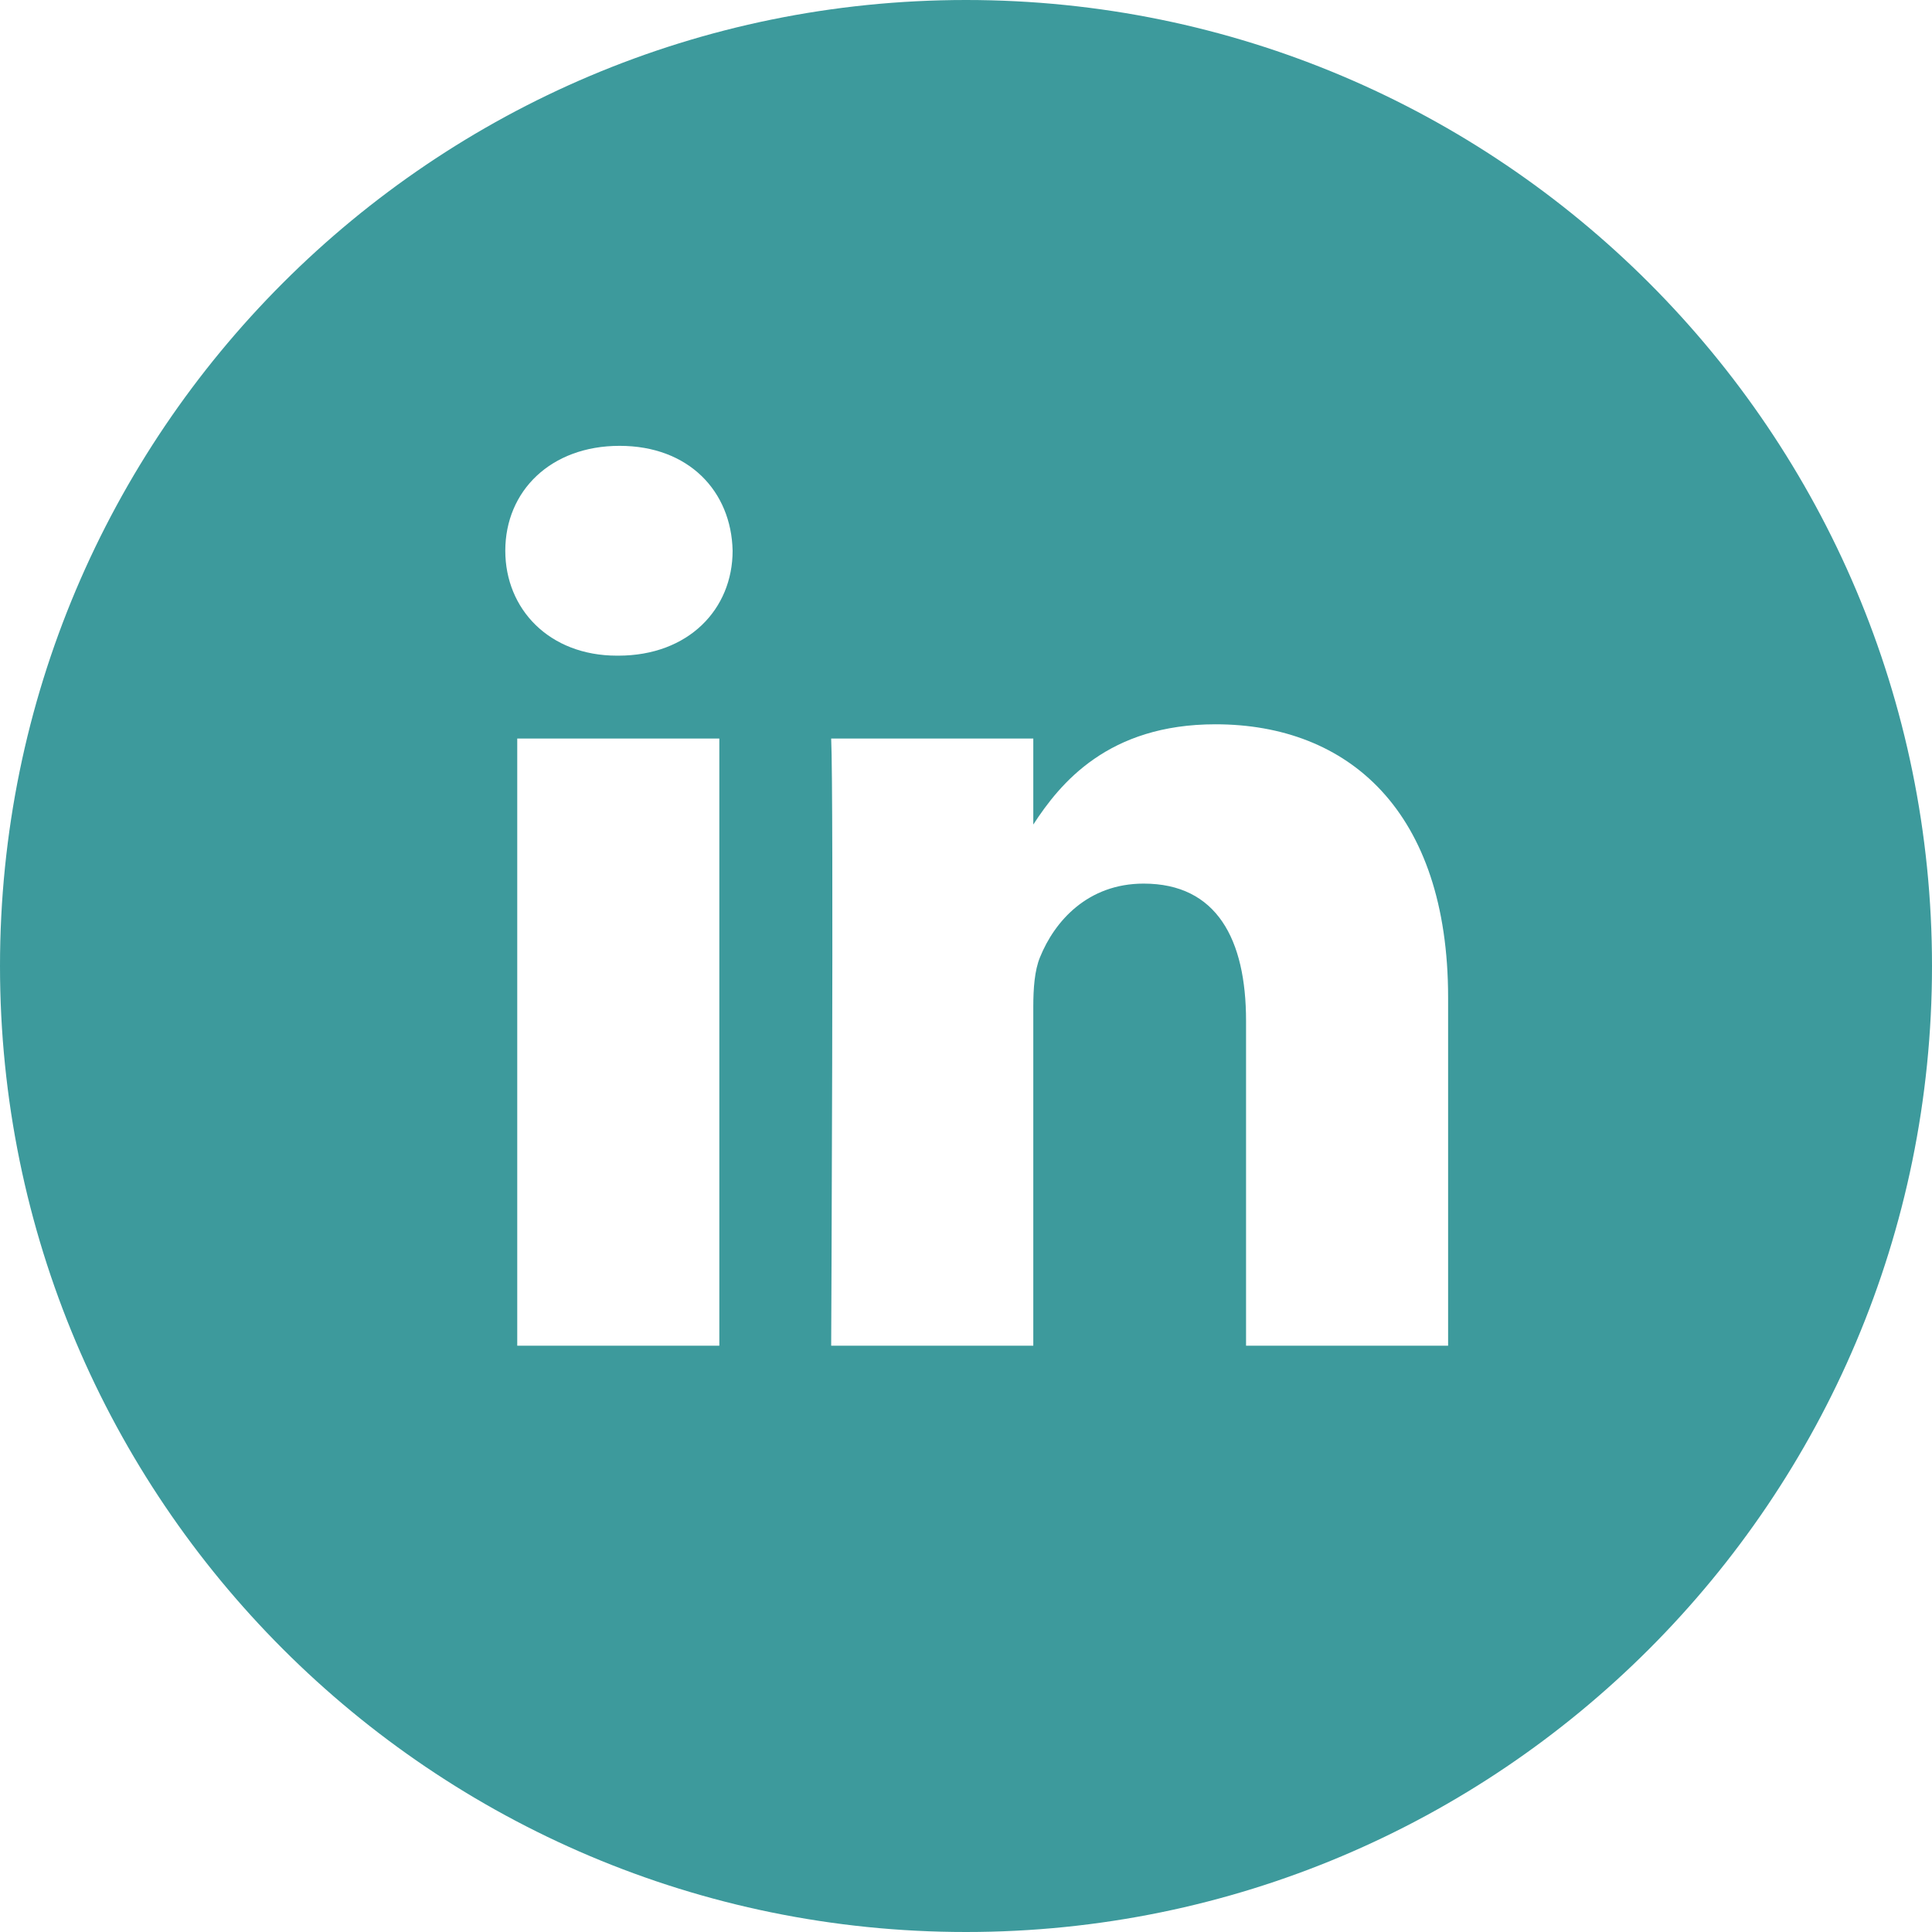 <svg xmlns="http://www.w3.org/2000/svg" width="65" height="65" viewBox="0 0 65 65"><path fill="#3D9A9C" fill-rule="evenodd" d="M0,32.5 C0,14.55 14.55,0 32.5,0 C50.45,0 65,14.55 65,32.5 C65,50.45 50.45,65 32.5,65 C14.55,65 0,50.45 0,32.5 Z M24.2,24.847 L17.402,24.847 L17.402,45.274 L24.201,45.274 L24.201,24.847 L24.2,24.847 Z M24.648,18.528 C24.604,16.526 23.172,15 20.846,15 C18.521,15 17,16.526 17,18.528 C17,20.49 18.476,22.059 20.758,22.059 L20.801,22.059 C23.172,22.059 24.648,20.489 24.648,18.529 L24.648,18.528 Z M48.72,33.562 C48.72,27.288 45.366,24.368 40.892,24.368 C37.282,24.368 35.667,26.35 34.764,27.741 L34.764,24.848 L27.964,24.848 C28.054,26.765 27.964,45.275 27.964,45.275 L34.764,45.275 L34.764,33.867 C34.764,33.257 34.808,32.647 34.988,32.21 C35.48,30.99 36.598,29.728 38.477,29.728 C40.937,29.728 41.922,31.601 41.922,34.346 L41.922,45.274 L48.72,45.274 L48.72,33.562 L48.72,33.562 Z"/></svg>